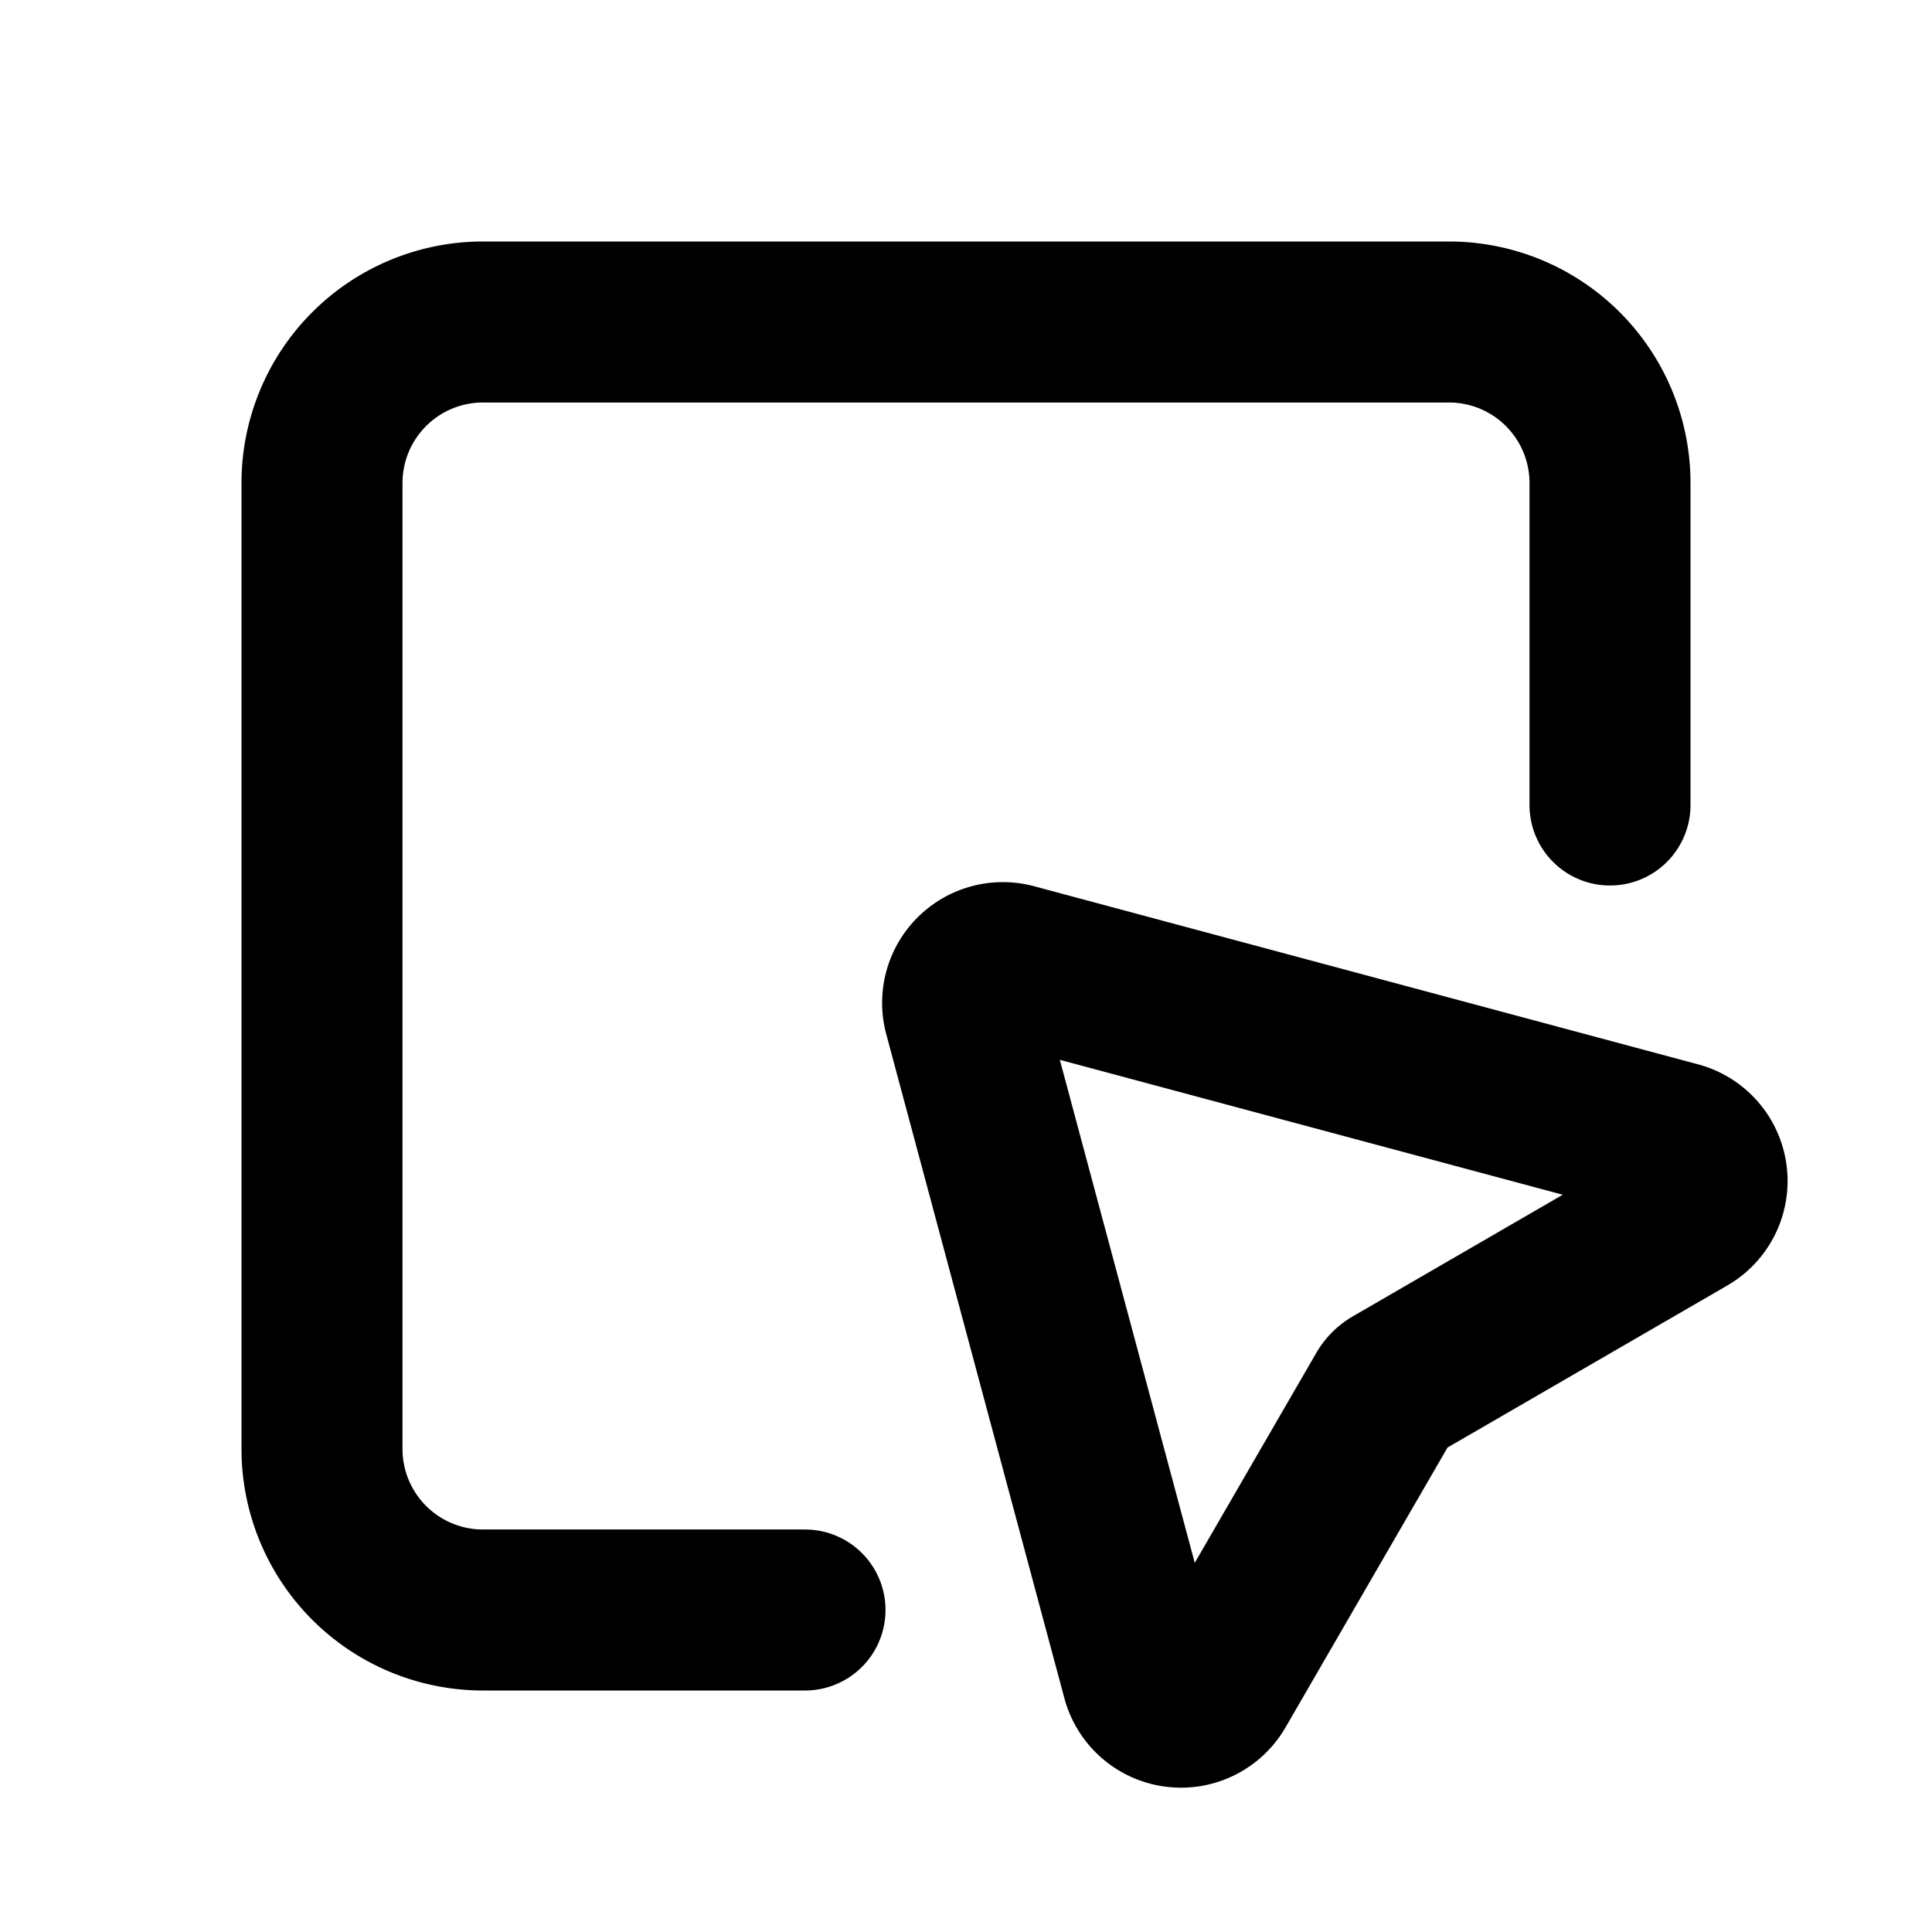 <svg xmlns="http://www.w3.org/2000/svg" width="24" height="24" fill="none" viewBox="0 0 24 24">
  <path stroke="currentColor" stroke-linecap="round" stroke-linejoin="round" stroke-width="2"
    d="M20 10V6a2 2 0 0 0-2-2H6a2 2 0 0 0-2 2v12a2 2 0 0 0 2 2h4m4.188.837-2.213-8.25a.5.5 0 0 1 .612-.612l8.25 2.213a.5.5 0 0 1 .12.915l-3.65 2.114a.25.25 0 0 0-.09.09l-2.113 3.65a.5.5 0 0 1-.916-.12Z" />
</svg>
